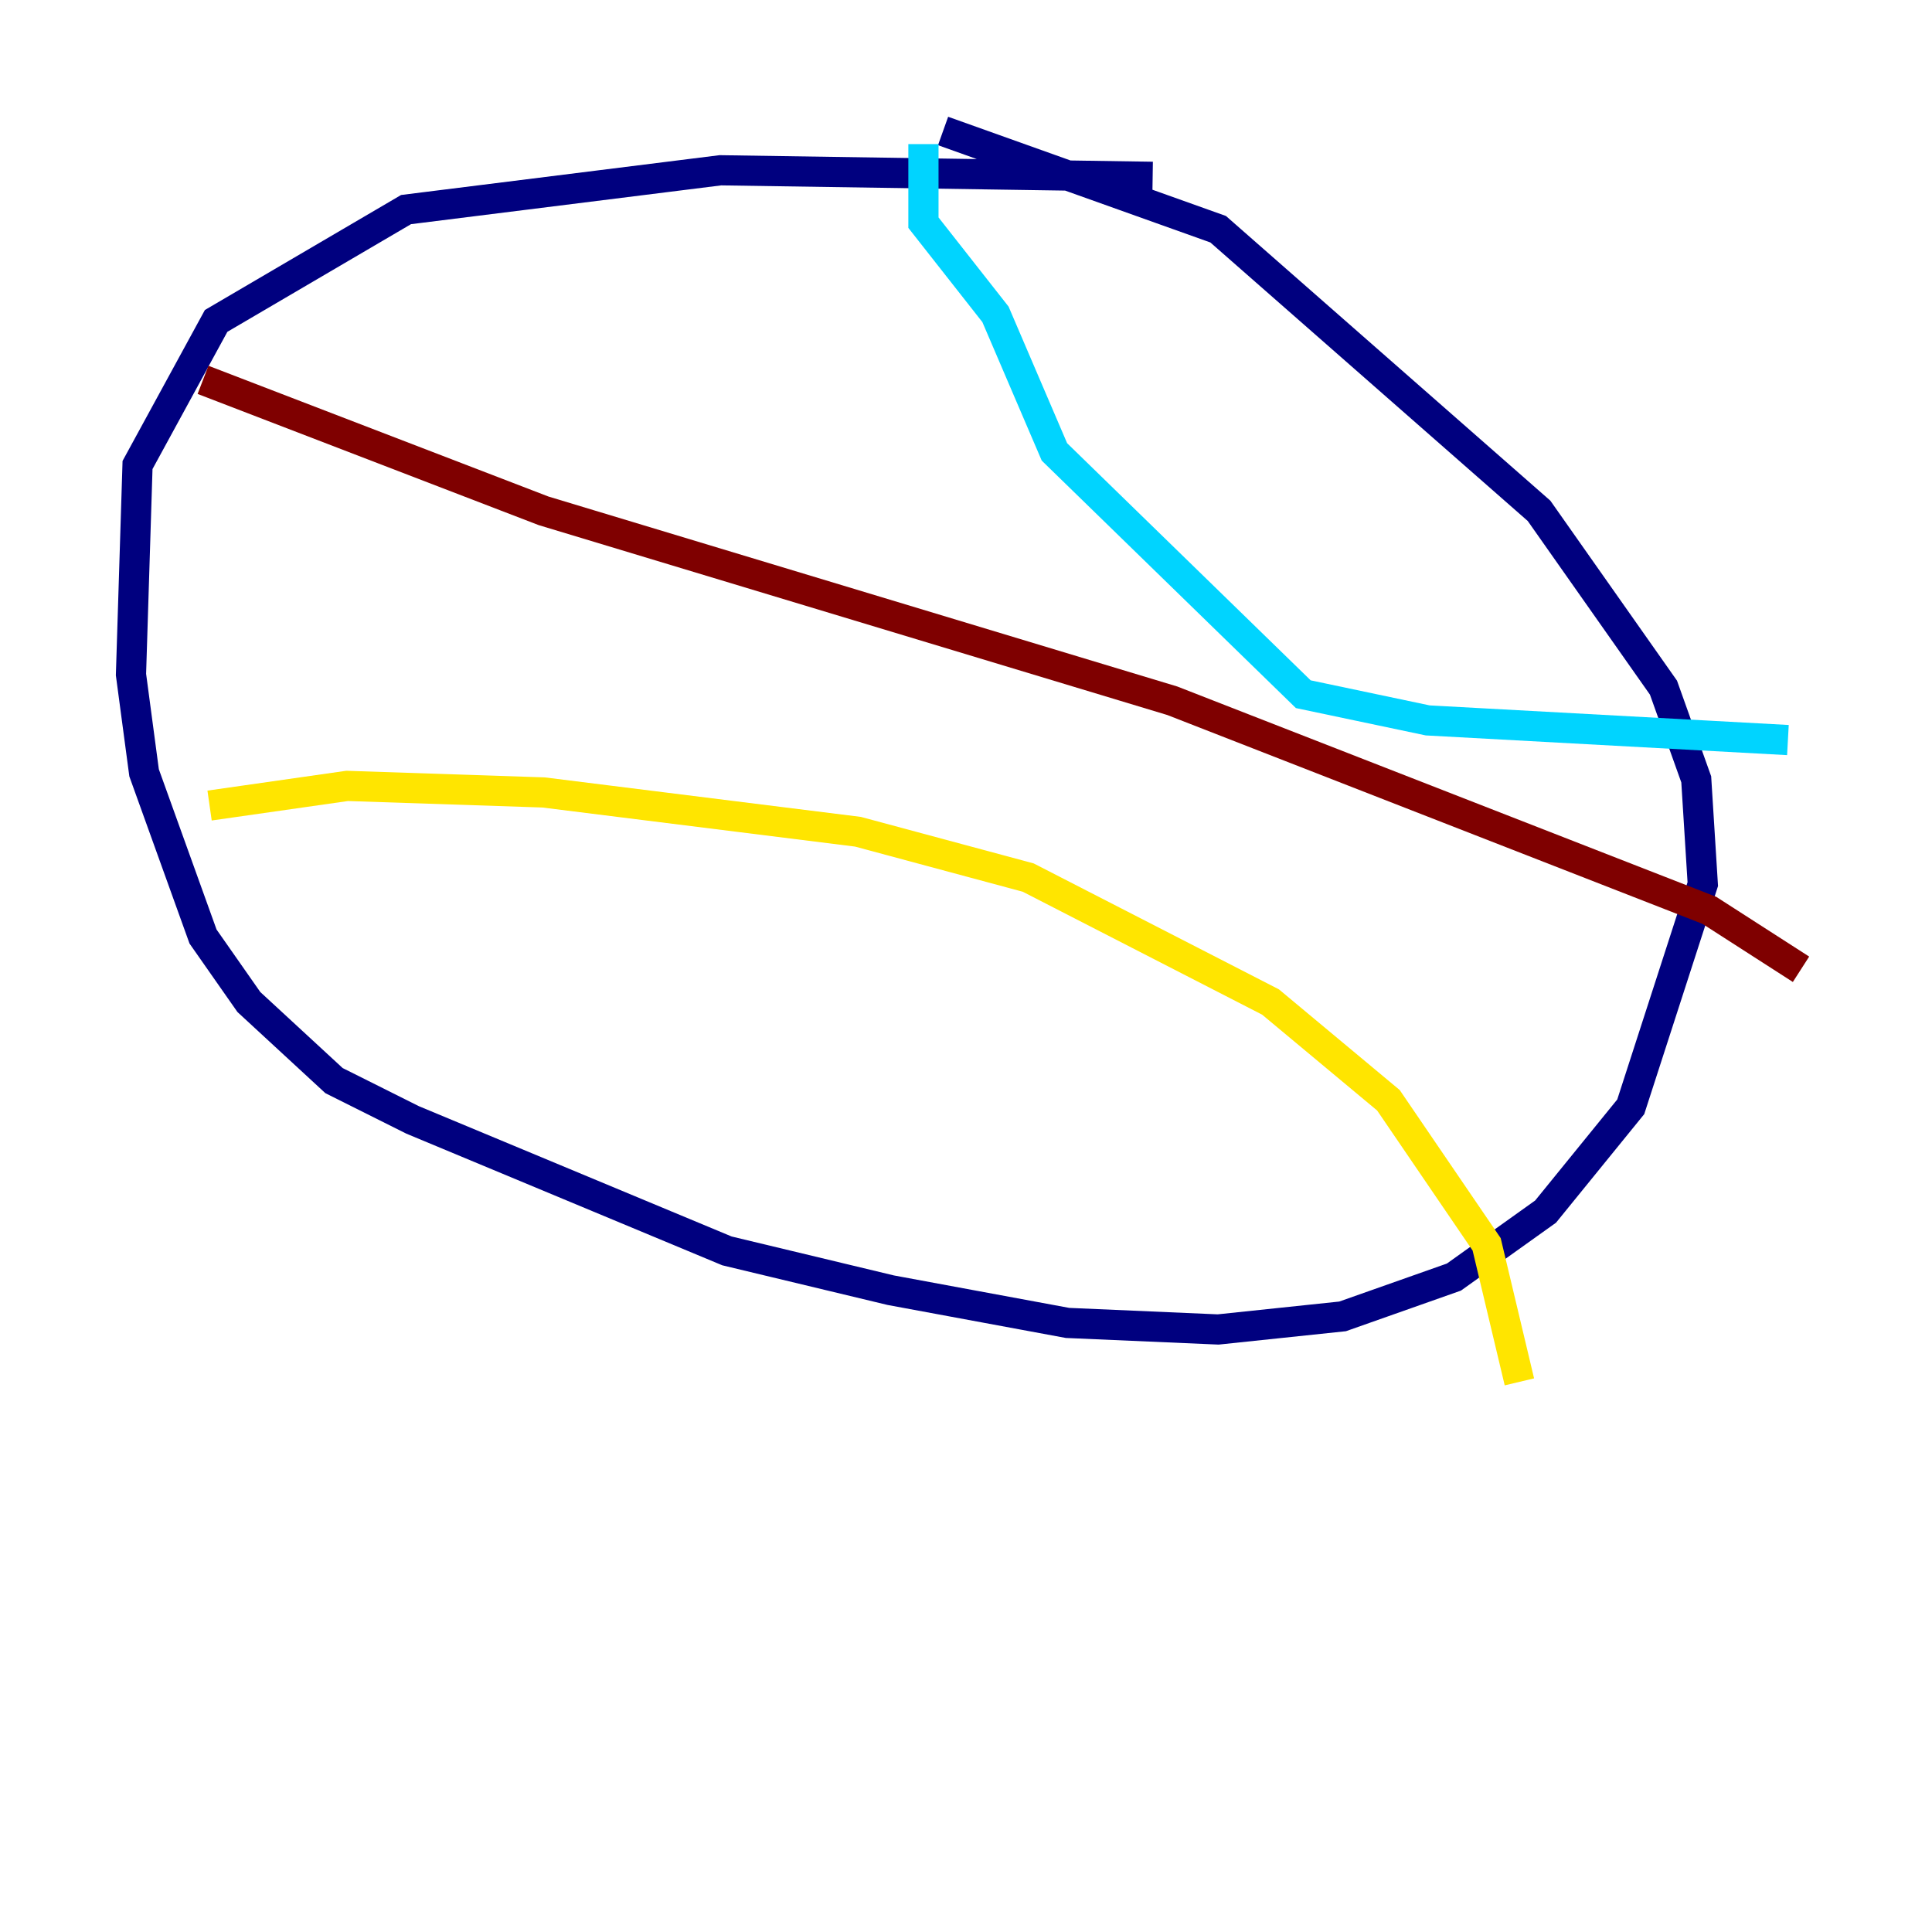 <?xml version="1.0" encoding="utf-8" ?>
<svg baseProfile="tiny" height="128" version="1.2" viewBox="0,0,128,128" width="128" xmlns="http://www.w3.org/2000/svg" xmlns:ev="http://www.w3.org/2001/xml-events" xmlns:xlink="http://www.w3.org/1999/xlink"><defs /><polyline fill="none" points="76.366,11.715 47.729,11.281 26.902,13.885 14.319,21.261 9.112,30.807 8.678,44.691 9.546,51.2 13.451,62.047 16.488,66.386 22.129,71.593 27.336,74.197 48.163,82.875 59.01,85.478 70.725,87.647 80.705,88.081 88.949,87.214 96.325,84.61 102.4,80.271 108.041,73.329 112.814,58.576 112.38,51.634 110.21,45.559 101.966,33.844 80.705,15.186 62.481,8.678" stroke="#00007f" stroke-width="2" /><polyline fill="none" points="61.18,9.546 61.18,14.752 65.953,20.827 69.858,29.939 86.346,45.993 94.59,47.729 118.454,49.031" stroke="#00d4ff" stroke-width="2" /><polyline fill="none" points="13.885,53.37 22.997,52.068 36.014,52.502 56.841,55.105 68.122,58.142 84.176,66.386 91.986,72.895 98.495,82.441 100.664,91.552" stroke="#ffe500" stroke-width="2" /><polyline fill="none" points="13.451,25.166 36.014,33.844 77.668,46.427 113.248,60.312 119.322,64.217" stroke="#7f0000" stroke-width="2" /></svg>
